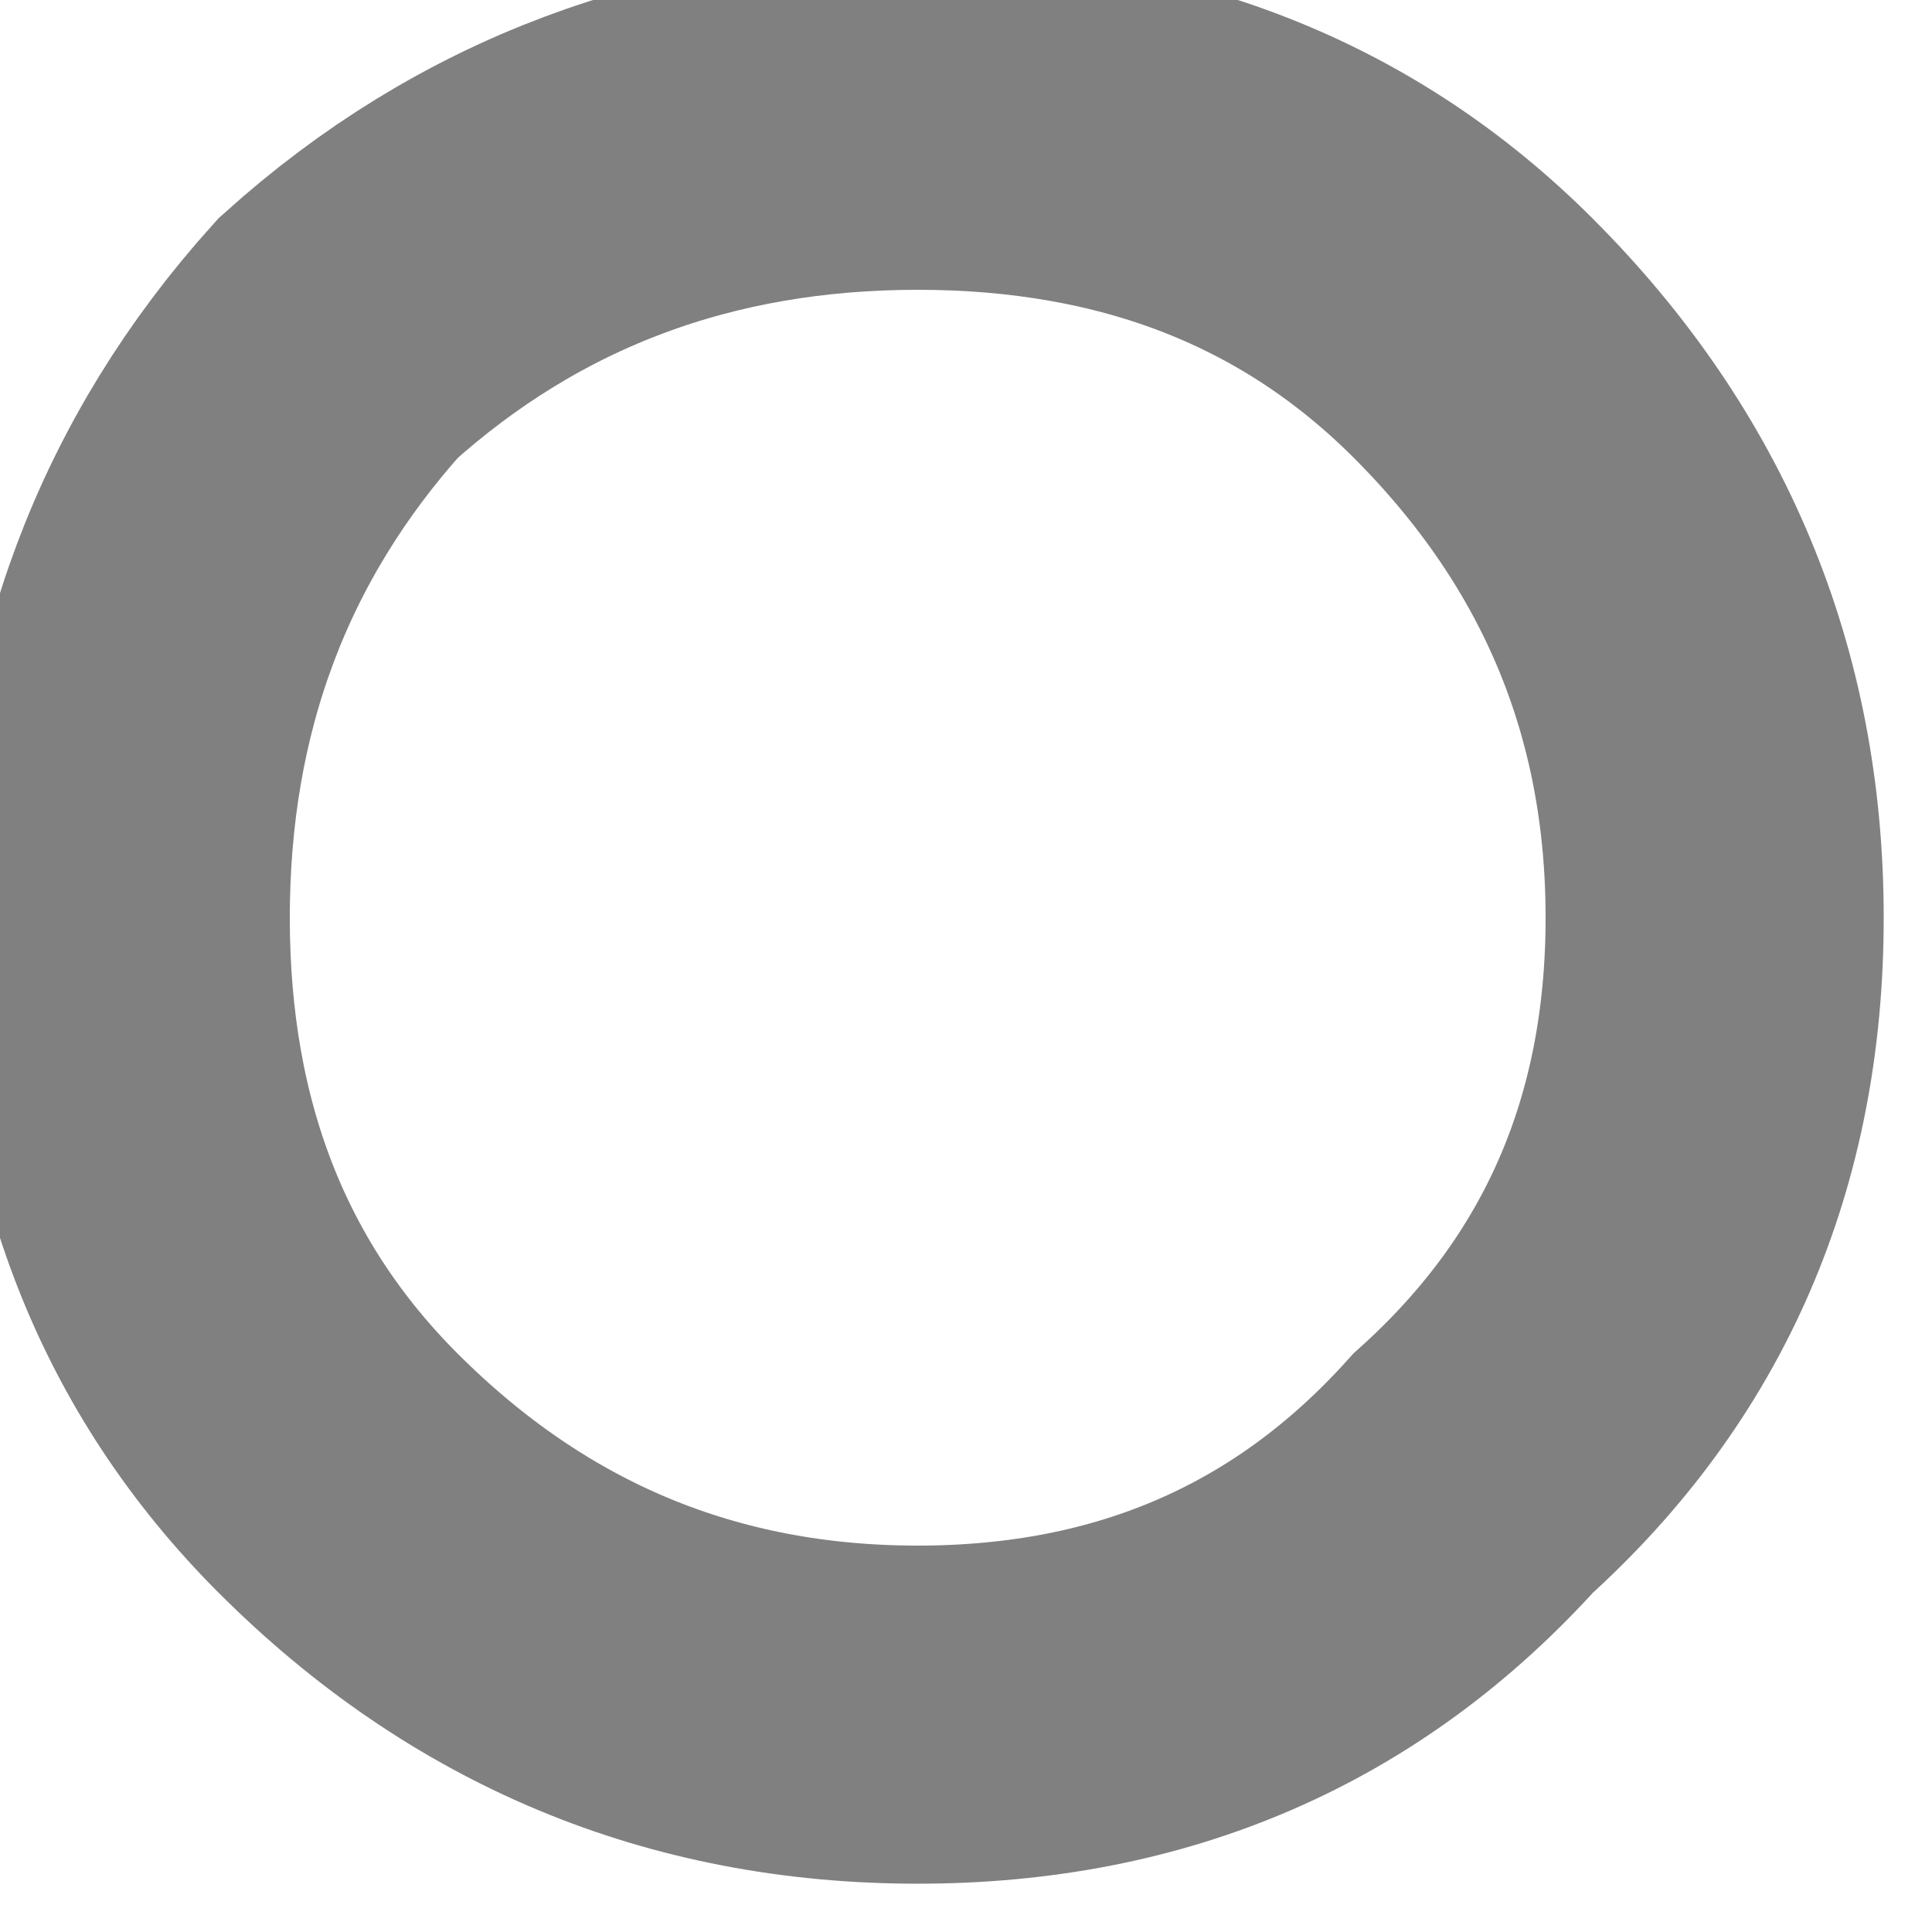 <?xml version="1.0" encoding="utf-8"?>
<svg version="1.1" id="Layer_1"
xmlns="http://www.w3.org/2000/svg"
xmlns:xlink="http://www.w3.org/1999/xlink"
width="4px" height="4px"
xml:space="preserve">
<g id="PathID_1732" transform="matrix(1, 0, 0, 1, 0.25, 0.25)">
<path style="fill:none;stroke-width:0.7;stroke-linecap:round;stroke-linejoin:miter;stroke-miterlimit:3;stroke:#808080;stroke-opacity:1" d="M1.65 0Q2.35 0 2.8 0.45Q3.3 0.95 3.3 1.65Q3.3 2.35 2.8 2.8Q2.35 3.3 1.65 3.3Q0.95 3.3 0.45 2.8Q0 2.35 0 1.65Q0 0.95 0.45 0.45Q0.95 0 1.65 0z" />
</g>
</svg>
